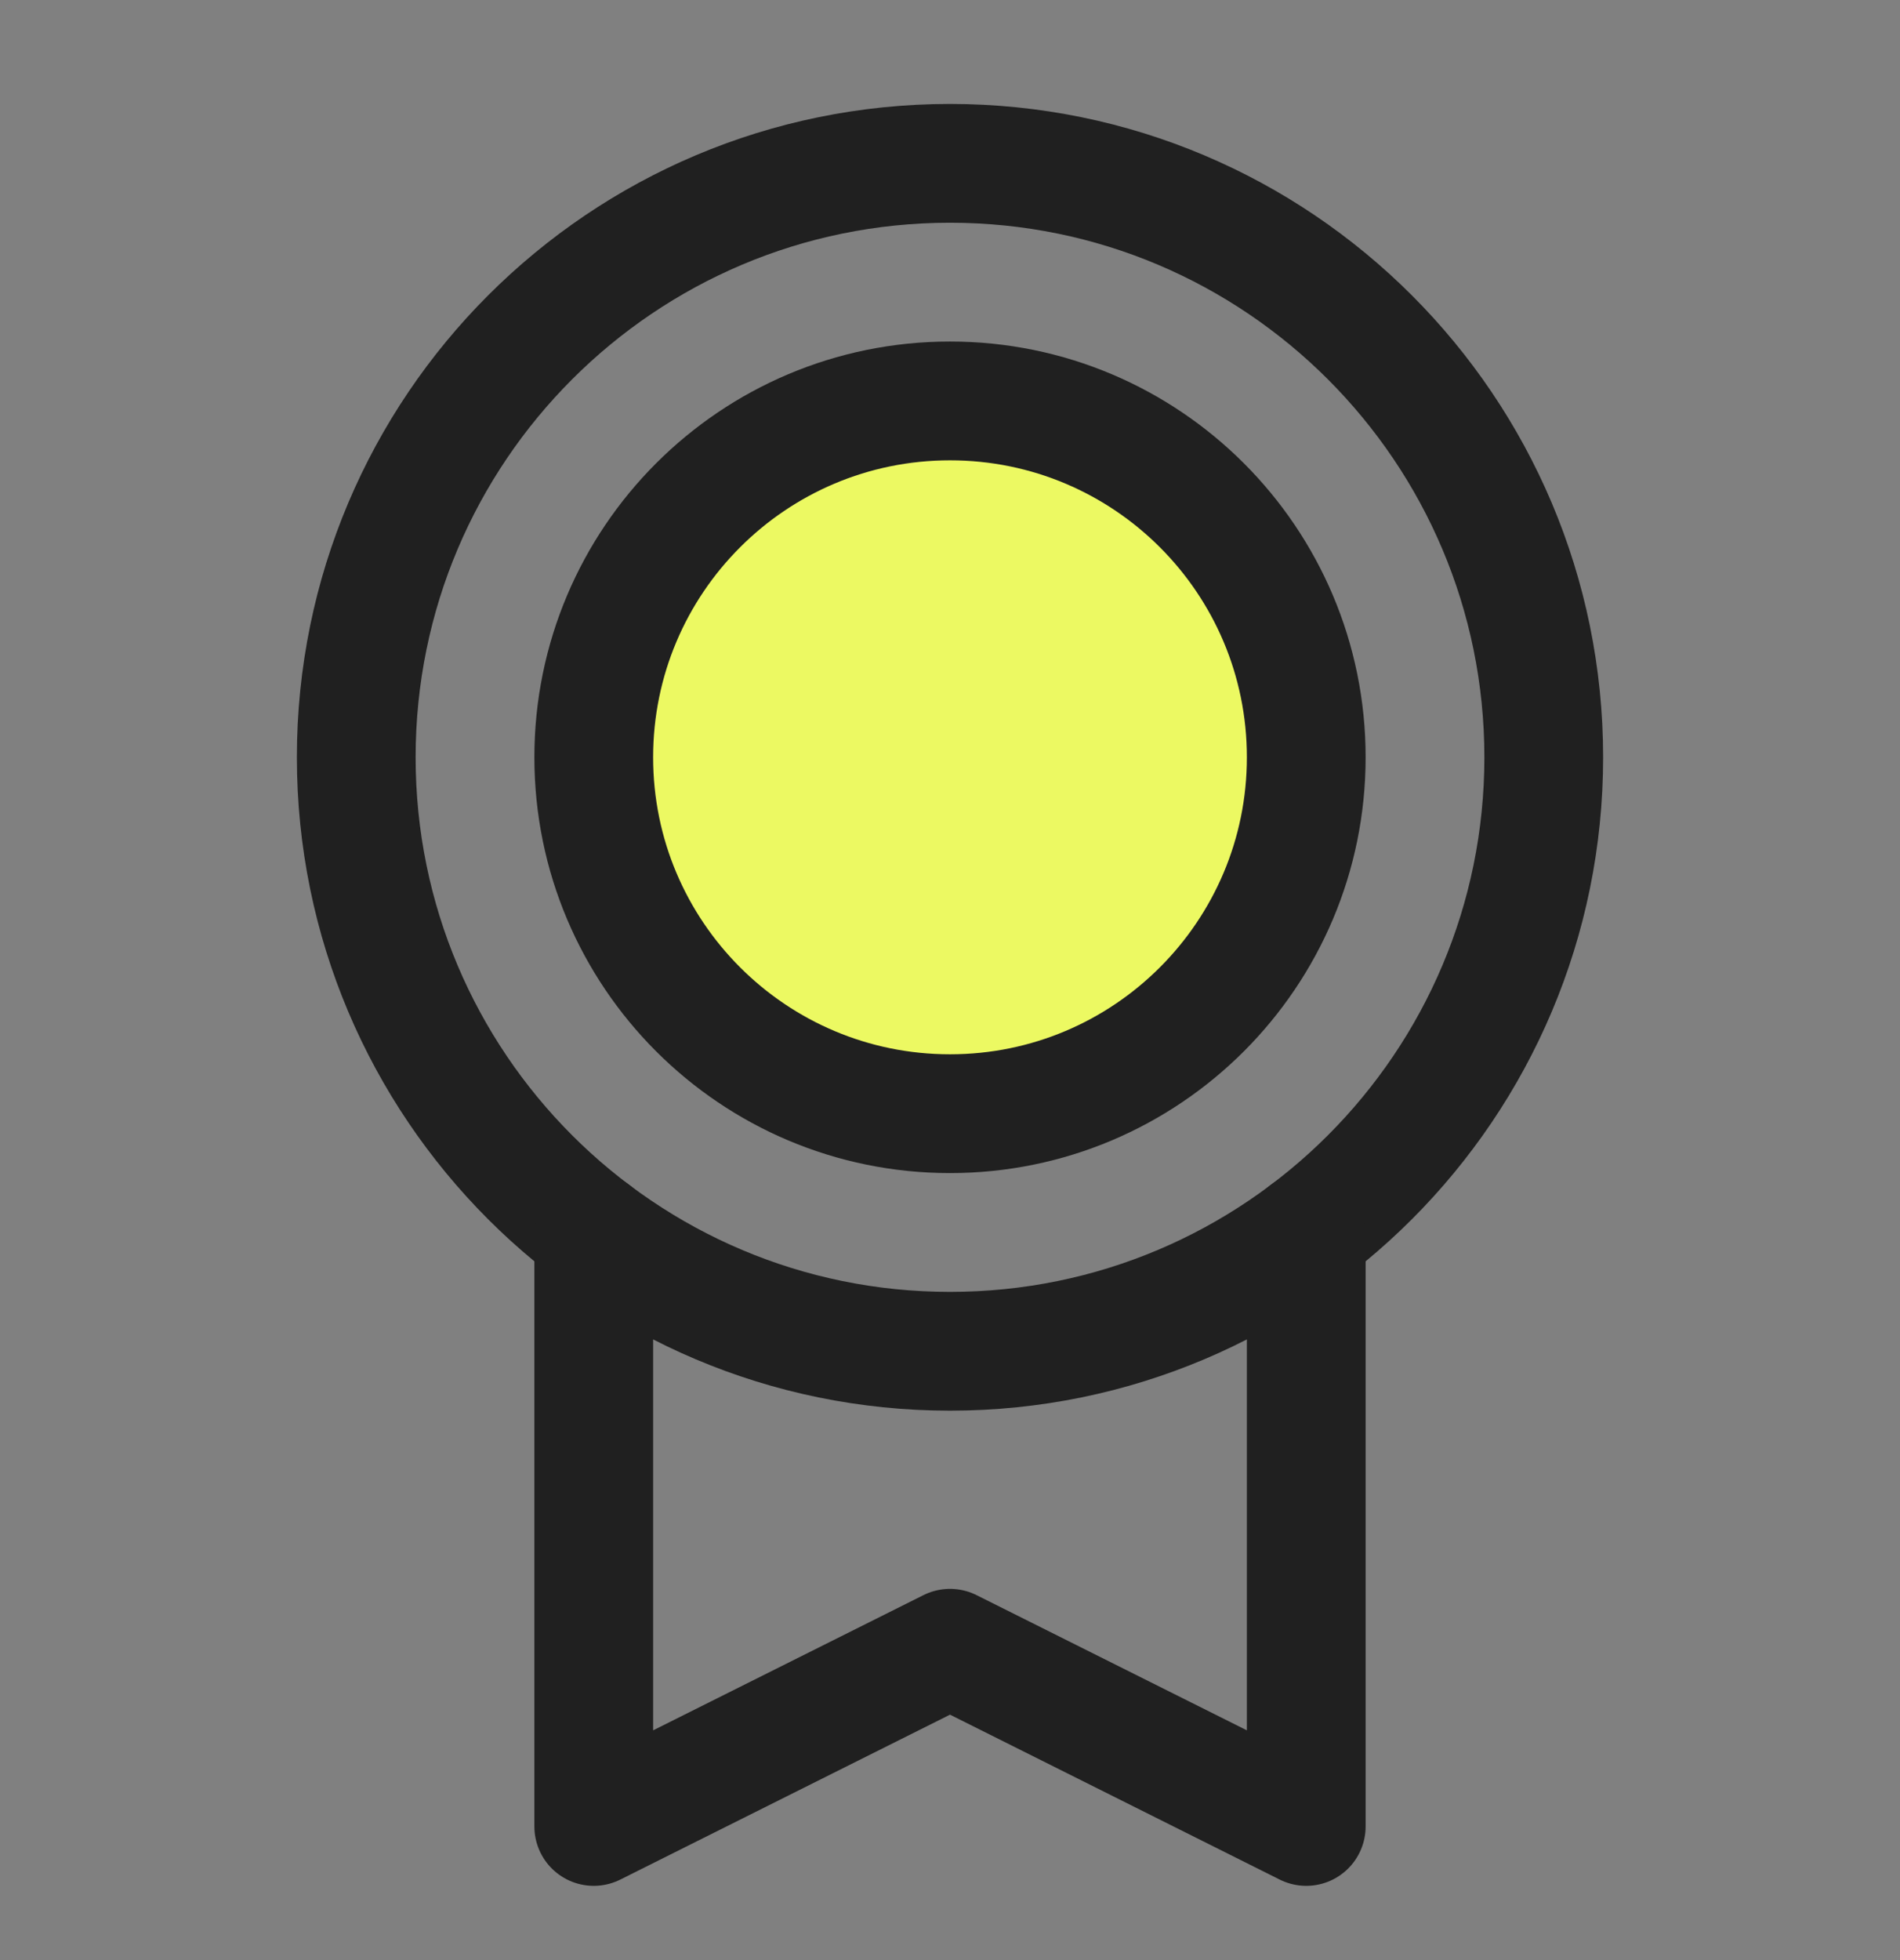 <svg width="32" height="33" viewBox="0 0 32 33" fill="none" xmlns="http://www.w3.org/2000/svg">
<rect x="0" y="0" width="32" height="33" fill="#808080" stroke="none"/>
<path d="M16 22.75C21.523 22.75 26 18.273 26 12.75C26 7.227 21.523 2.75 16 2.75C10.477 2.75 6 7.227 6 12.75C6 18.273 10.477 22.75 16 22.75Z" stroke="#202020" stroke-width="2" stroke-linecap="round" stroke-linejoin="round"/>
<path d="M16 18.75C19.314 18.75 22 16.064 22 12.75C22 9.436 19.314 6.75 16 6.75C12.686 6.75 10 9.436 10 12.75C10 16.064 12.686 18.75 16 18.75Z" fill="#ECF962" stroke="#202020" stroke-width="2" stroke-linecap="round" stroke-linejoin="round"/>
<path d="M22 20.75V30.75L16 27.75L10 30.75V20.75" stroke="#202020" stroke-width="2" stroke-linecap="round" stroke-linejoin="round"/>
</svg>
